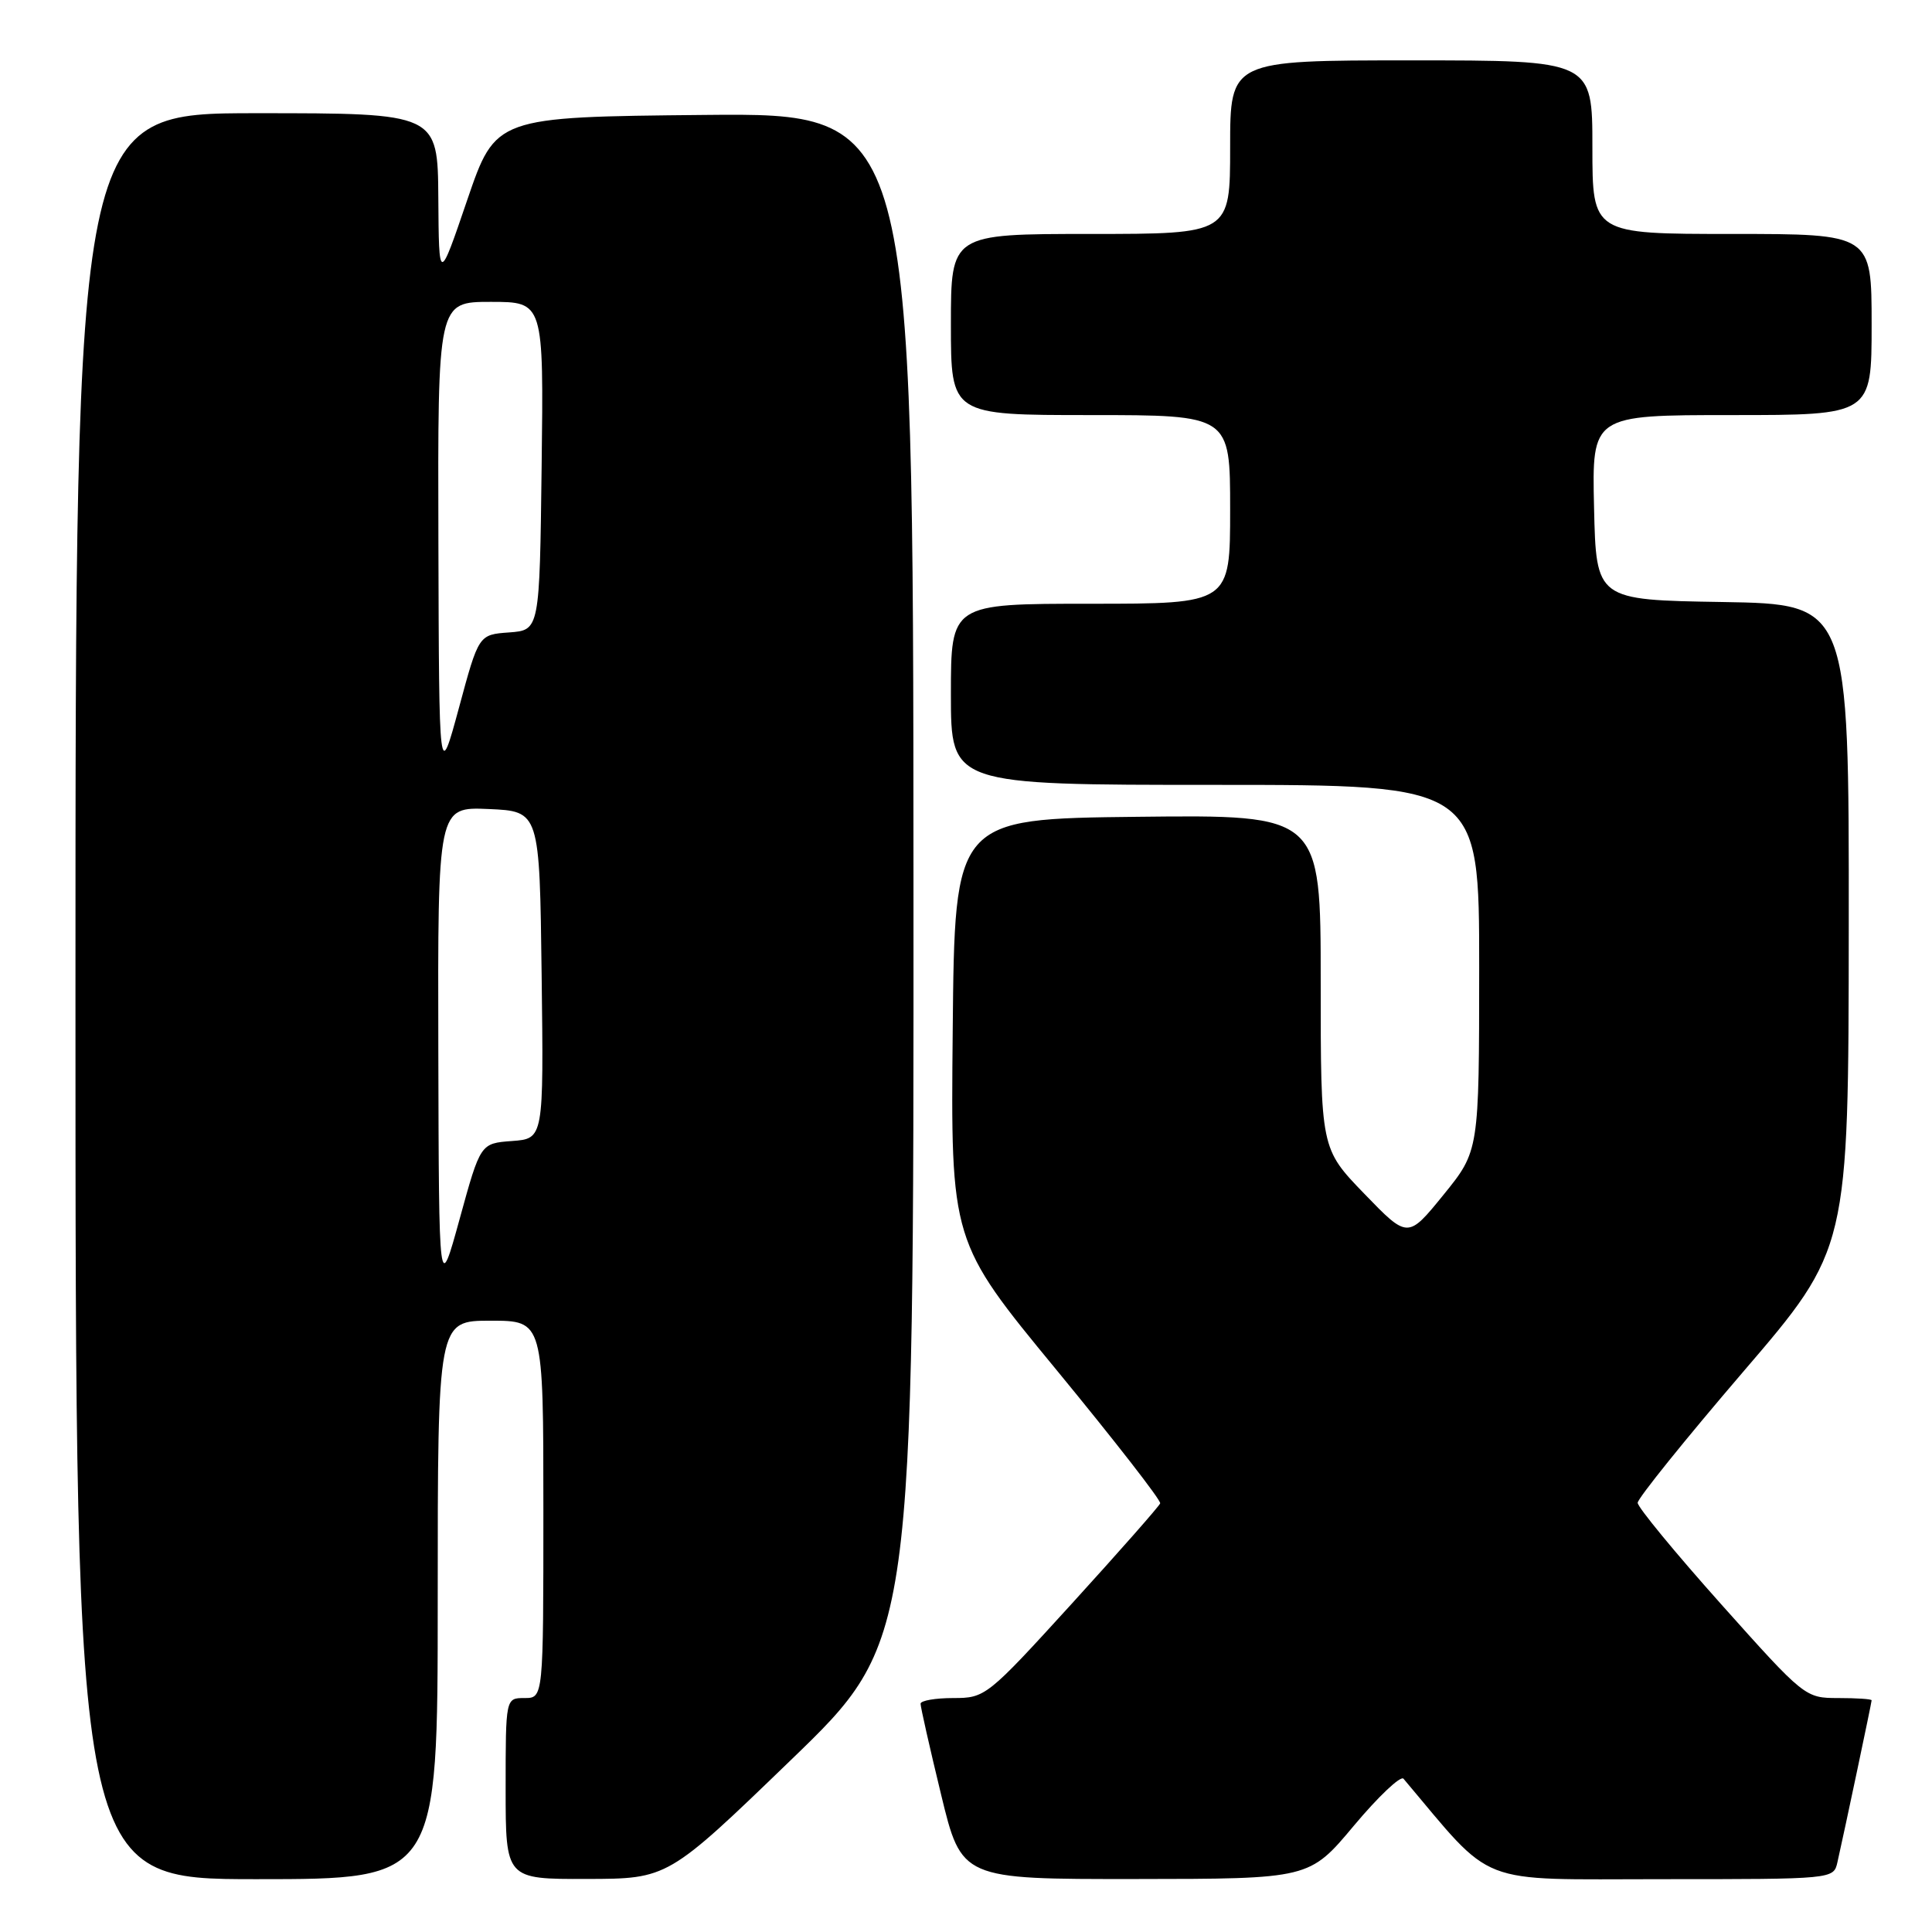 <?xml version="1.0" encoding="UTF-8" standalone="no"?>
<!DOCTYPE svg PUBLIC "-//W3C//DTD SVG 1.1//EN" "http://www.w3.org/Graphics/SVG/1.1/DTD/svg11.dtd" >
<svg xmlns="http://www.w3.org/2000/svg" xmlns:xlink="http://www.w3.org/1999/xlink" version="1.1" viewBox="0 0 256 256">
 <g >
 <path fill="currentColor"
d=" M 58.00 212.00 C 58.00 175.00 58.00 175.00 65.00 175.00 C 72.00 175.00 72.00 175.00 72.00 200.00 C 72.00 225.00 72.00 225.00 69.50 225.00 C 67.00 225.00 67.00 225.00 67.00 237.00 C 67.00 249.00 67.00 249.00 77.75 248.97 C 88.50 248.95 88.50 248.95 104.79 233.22 C 121.08 217.50 121.08 217.50 121.04 116.23 C 121.00 14.97 121.00 14.97 93.33 15.23 C 65.67 15.50 65.67 15.50 61.91 26.50 C 58.16 37.50 58.16 37.50 58.08 26.25 C 58.00 15.00 58.00 15.00 34.00 15.00 C 10.00 15.00 10.00 15.00 10.00 132.00 C 10.00 249.00 10.00 249.00 34.00 249.00 C 58.00 249.00 58.00 249.00 58.00 212.00 Z  M 179.39 241.92 C 182.63 238.05 185.59 235.25 185.97 235.69 C 198.17 250.14 195.24 249.00 220.13 249.00 C 242.96 249.00 242.96 249.00 243.47 246.75 C 244.40 242.65 248.00 225.60 248.00 225.30 C 248.00 225.13 246.01 225.00 243.59 225.00 C 239.20 225.00 239.10 224.92 228.09 212.60 C 221.99 205.77 217.00 199.71 217.00 199.13 C 217.00 198.55 223.29 190.74 230.97 181.78 C 244.94 165.50 244.94 165.50 244.97 122.77 C 245.00 80.05 245.00 80.05 228.25 79.77 C 211.50 79.50 211.50 79.50 211.22 67.25 C 210.94 55.00 210.94 55.00 229.47 55.00 C 248.00 55.00 248.00 55.00 248.00 43.00 C 248.00 31.00 248.00 31.00 229.50 31.00 C 211.00 31.00 211.00 31.00 211.00 19.50 C 211.00 8.00 211.00 8.00 187.00 8.00 C 163.00 8.00 163.00 8.00 163.00 19.50 C 163.00 31.00 163.00 31.00 144.50 31.00 C 126.00 31.00 126.00 31.00 126.00 43.00 C 126.00 55.00 126.00 55.00 144.50 55.00 C 163.00 55.00 163.00 55.00 163.00 67.50 C 163.00 80.00 163.00 80.00 144.50 80.00 C 126.00 80.00 126.00 80.00 126.00 92.00 C 126.00 104.00 126.00 104.00 161.00 104.00 C 196.00 104.00 196.00 104.00 196.00 128.25 C 195.99 152.50 195.99 152.50 191.27 158.32 C 186.54 164.14 186.54 164.14 180.77 158.17 C 175.00 152.20 175.00 152.20 175.00 130.08 C 175.00 107.96 175.00 107.96 150.75 108.23 C 126.50 108.50 126.50 108.50 126.24 136.50 C 125.97 164.50 125.97 164.50 139.97 181.50 C 147.66 190.85 153.86 198.81 153.73 199.20 C 153.60 199.58 148.35 205.54 142.06 212.45 C 130.80 224.81 130.56 225.00 126.31 225.00 C 123.94 225.00 121.99 225.34 121.98 225.75 C 121.97 226.16 123.19 231.56 124.69 237.75 C 127.41 249.00 127.41 249.00 150.46 248.98 C 173.50 248.96 173.50 248.96 179.39 241.92 Z  M 58.08 139.20 C 58.00 106.91 58.00 106.91 64.75 107.20 C 71.50 107.50 71.50 107.50 71.77 129.19 C 72.04 150.88 72.04 150.88 67.85 151.19 C 63.66 151.50 63.66 151.50 60.91 161.50 C 58.16 171.50 58.16 171.50 58.08 139.20 Z  M 58.09 71.75 C 58.00 40.00 58.00 40.00 65.02 40.00 C 72.04 40.00 72.04 40.00 71.77 61.75 C 71.50 83.50 71.50 83.50 67.47 83.80 C 63.43 84.09 63.43 84.09 60.81 93.80 C 58.18 103.50 58.18 103.50 58.09 71.75 Z "/>
</g>
</svg>